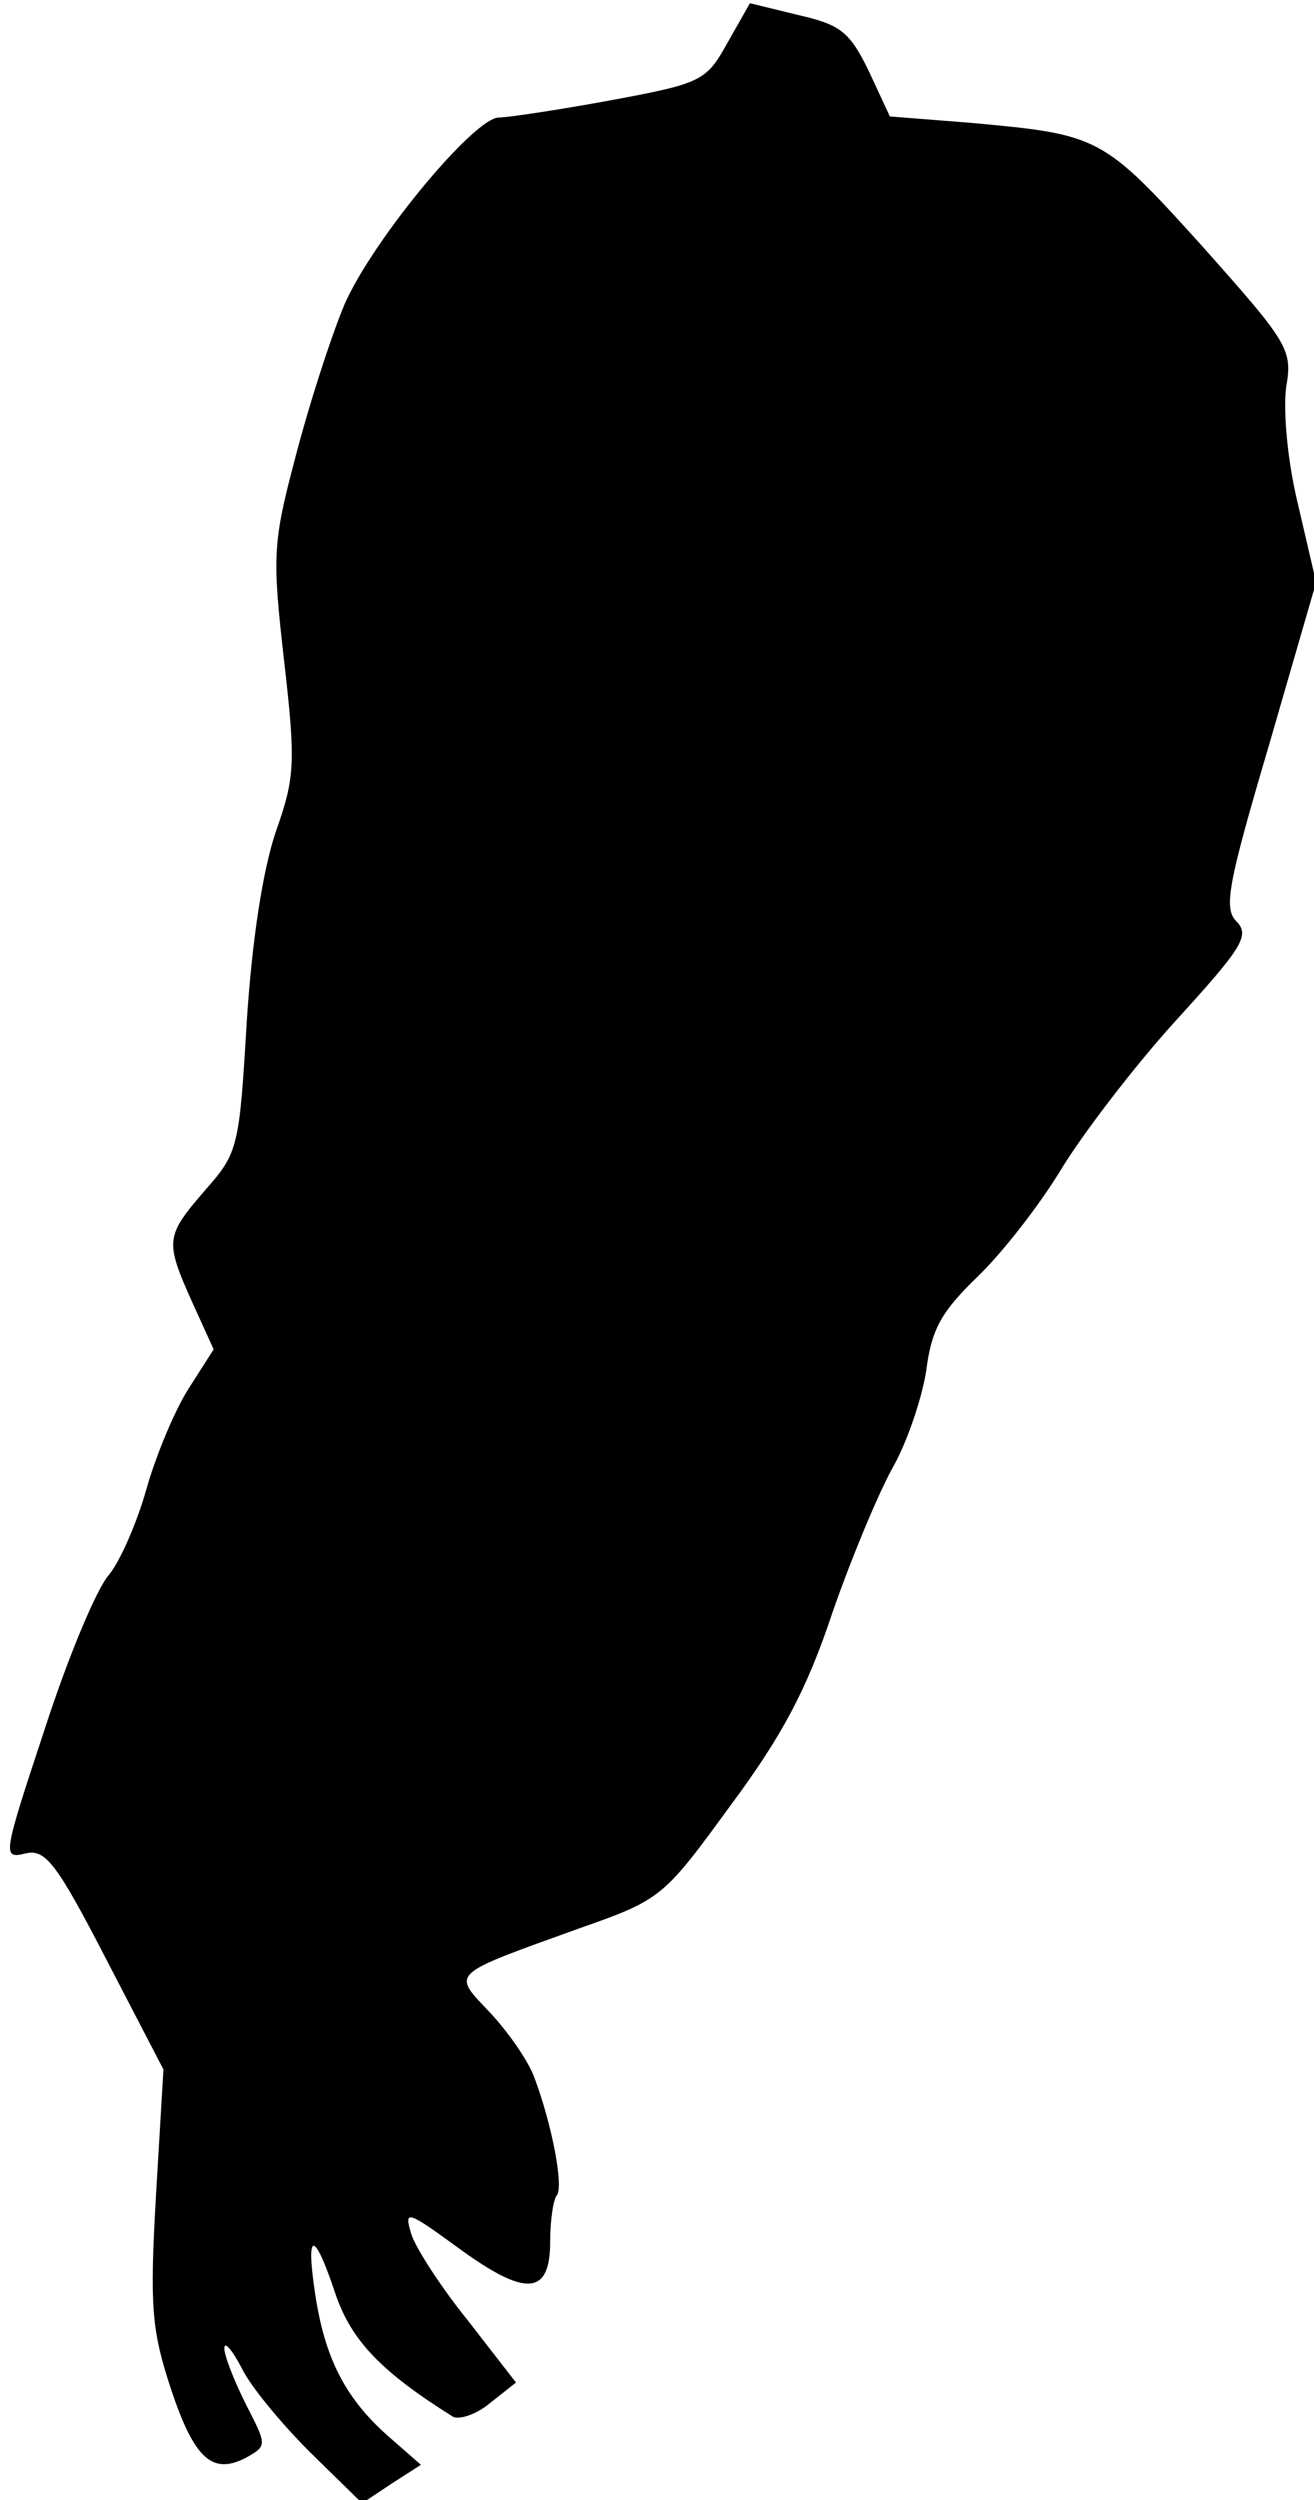 <?xml version="1.0" standalone="no"?>
<!DOCTYPE svg PUBLIC "-//W3C//DTD SVG 20010904//EN"
 "http://www.w3.org/TR/2001/REC-SVG-20010904/DTD/svg10.dtd">
<svg version="1.0" xmlns="http://www.w3.org/2000/svg"
 width="123pt" height="234pt" viewBox="0 0 123 234"
 preserveAspectRatio="xMidYMid meet">
<g transform="translate(0,234) scale(0.1,-0.1)"
fill="#000000" stroke="none">
<path fill="#000000" stroke="none" d="M681 2300 c-20 -36 -24 -38 -110 -54
-49 -9 -96 -16 -104 -16 -24 0 -125 -123 -147 -181 -12 -30 -32 -92 -44 -139
-21 -79 -21 -92 -10 -189 11 -96 10 -109 -8 -160 -12 -36 -22 -100 -27 -177
-7 -118 -8 -123 -39 -158 -37 -43 -38 -47 -12 -105 l20 -44 -23 -36 c-13 -20
-31 -63 -40 -95 -9 -32 -25 -68 -35 -80 -11 -12 -38 -76 -60 -144 -39 -118
-40 -122 -19 -117 19 5 29 -7 76 -98 l54 -104 -7 -118 c-6 -105 -4 -126 14
-181 22 -66 39 -81 71 -64 19 11 19 11 -1 50 -11 22 -20 45 -20 52 0 7 7 -1
16 -18 8 -17 37 -52 64 -79 l49 -48 27 18 28 18 -32 28 c-39 35 -58 72 -67
132 -9 60 -1 60 19 0 15 -44 43 -73 110 -115 6 -3 22 2 35 13 l24 19 -45 58
c-25 31 -49 68 -53 81 -7 23 -4 22 44 -13 63 -46 86 -45 86 6 0 20 3 39 6 43
7 7 -4 66 -21 111 -6 16 -25 43 -42 61 -35 37 -38 34 84 78 77 27 79 29 141
114 49 66 72 109 96 181 18 52 44 114 57 137 13 23 27 64 31 90 5 39 14 55 48
88 23 22 58 67 78 100 20 33 68 96 107 139 62 68 70 80 58 93 -13 12 -9 34 30
166 l44 152 -17 73 c-10 41 -14 88 -11 110 6 35 2 41 -79 132 -93 103 -96 104
-216 115 l-76 6 -20 43 c-18 37 -27 43 -66 52 l-45 11 -21 -37z"/>
</g>
</svg>
